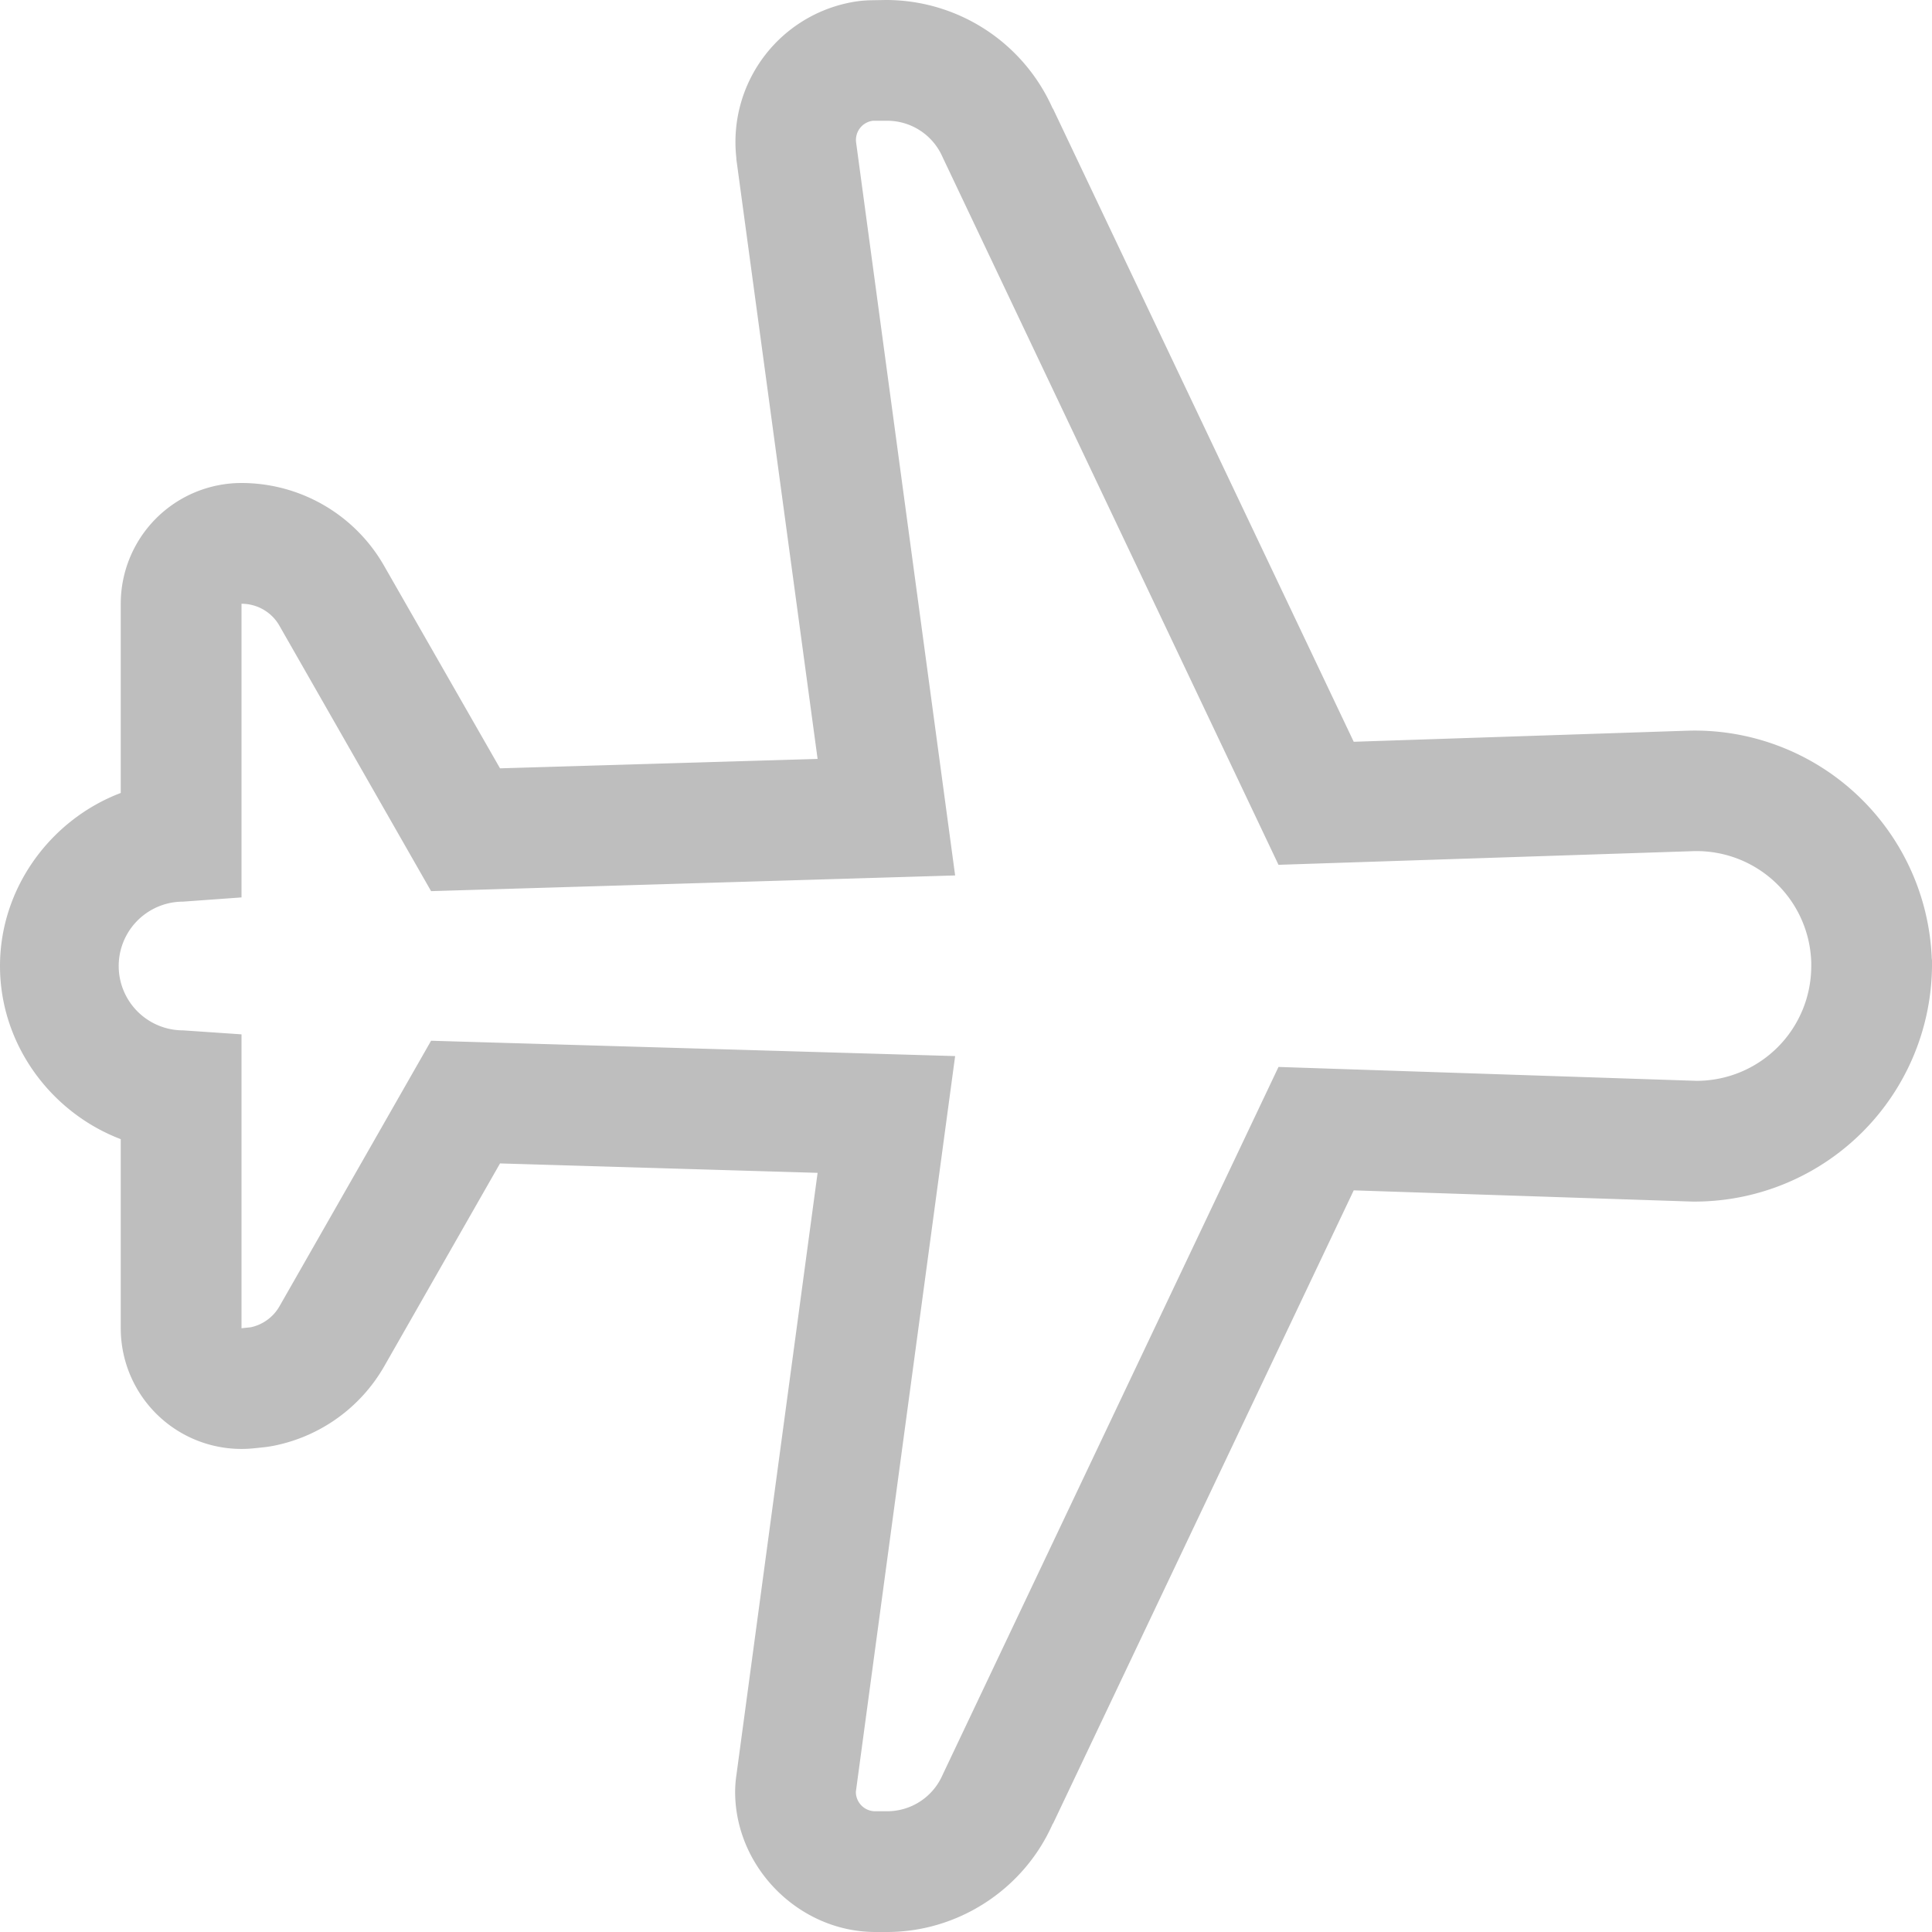 <svg xmlns="http://www.w3.org/2000/svg" width="16" height="16">
<path fill="#bebebe" d="m7.336 0-.117.002a1 1 0 0 0-.114.008 1.177 1.177 0 0 0-1.007 1.297v.01l.673 4.968-2.63.078-.96-1.677A1.36 1.36 0 0 0 2 4a1 1 0 0 0-1 1v1.567C.42 6.787 0 7.353 0 8c0 .648.42 1.213 1 1.434V11a1 1 0 0 0 1.105.994l.077-.008a1 1 0 0 0 .105-.017 1.36 1.36 0 0 0 .895-.654l.959-1.68 2.63.078-.673 4.992a1 1 0 0 0-.01.133c0 .63.532 1.162 1.162 1.162h.096c.592 0 1.135-.356 1.373-.898h.002l2.49-5.244 2.805.093h.033A1.967 1.967 0 0 0 16 8.001v-.047l-.002-.018a1.965 1.965 0 0 0-2.014-1.885l-2.773.092L8.72.899h-.002A1.51 1.51 0 0 0 7.346 0zm.01 1a.5.5 0 0 1 .459.299l2.783 5.863 3.43-.113a.95.95 0 0 1 .982.92V8a.95.95 0 0 1-.951.951l-3.461-.115-2.783 5.865a.5.5 0 0 1-.46.299H7.25a.16.16 0 0 1-.162-.162l.822-6.092-4.34-.127-1.256 2.2a.36.36 0 0 1-.238.173L2 11V8.566l-.484-.033a.533.533 0 0 1 0-1.066L2 7.432V5c.13 0 .25.069.314.182L3.57 7.38l4.34-.13-.82-6.07A.16.16 0 0 1 7.23 1z"/>
</svg>
